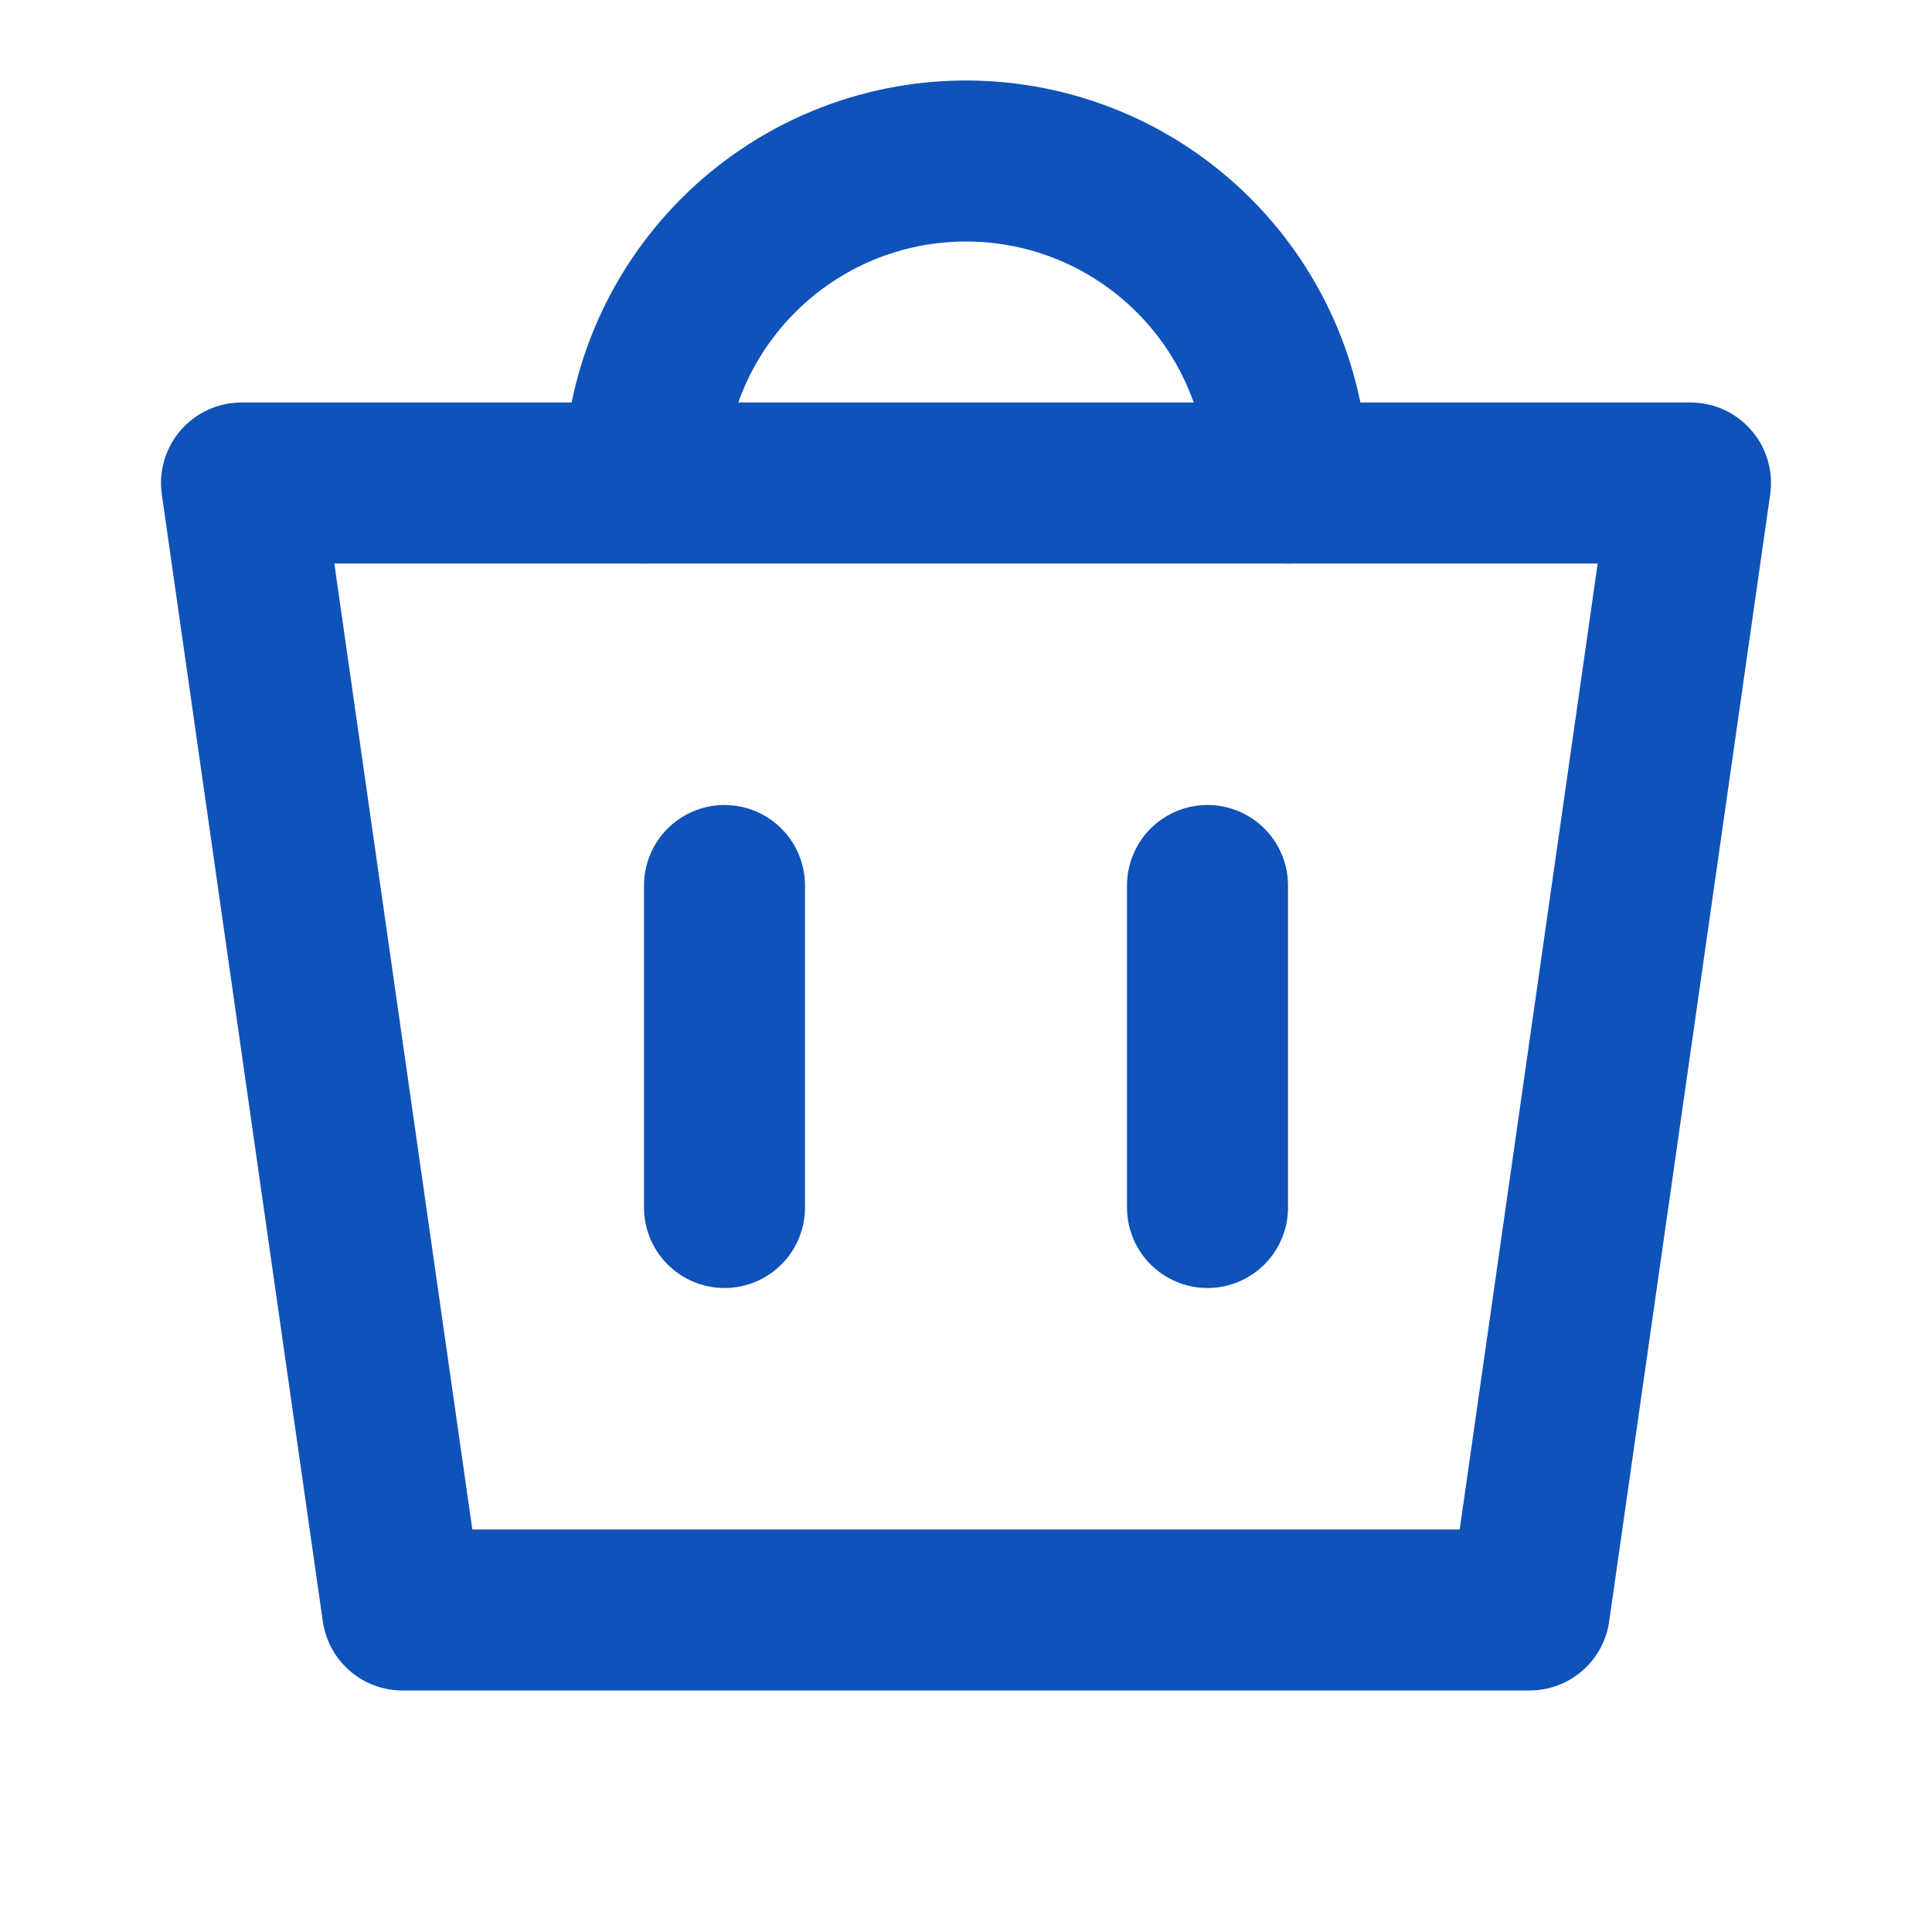 <?xml version="1.0" encoding="UTF-8"?>
<svg width="24" height="24" viewBox="0 0 24 24" fill="none" xmlns="http://www.w3.org/2000/svg">
    <path d="M3 6H21L19 20H5L3 6Z" stroke="#0F52BA" stroke-width="2" stroke-linecap="round" stroke-linejoin="round"/>
    <path d="M8 6C8 4.939 8.421 3.922 9.172 3.172C9.922 2.421 10.939 2 12 2C13.061 2 14.078 2.421 14.828 3.172C15.579 3.922 16 4.939 16 6" stroke="#0F52BA" stroke-width="2" stroke-linecap="round" stroke-linejoin="round"/>
    <path d="M9 11V15" stroke="#0F52BA" stroke-width="2" stroke-linecap="round"/>
    <path d="M15 11V15" stroke="#0F52BA" stroke-width="2" stroke-linecap="round"/>
</svg>